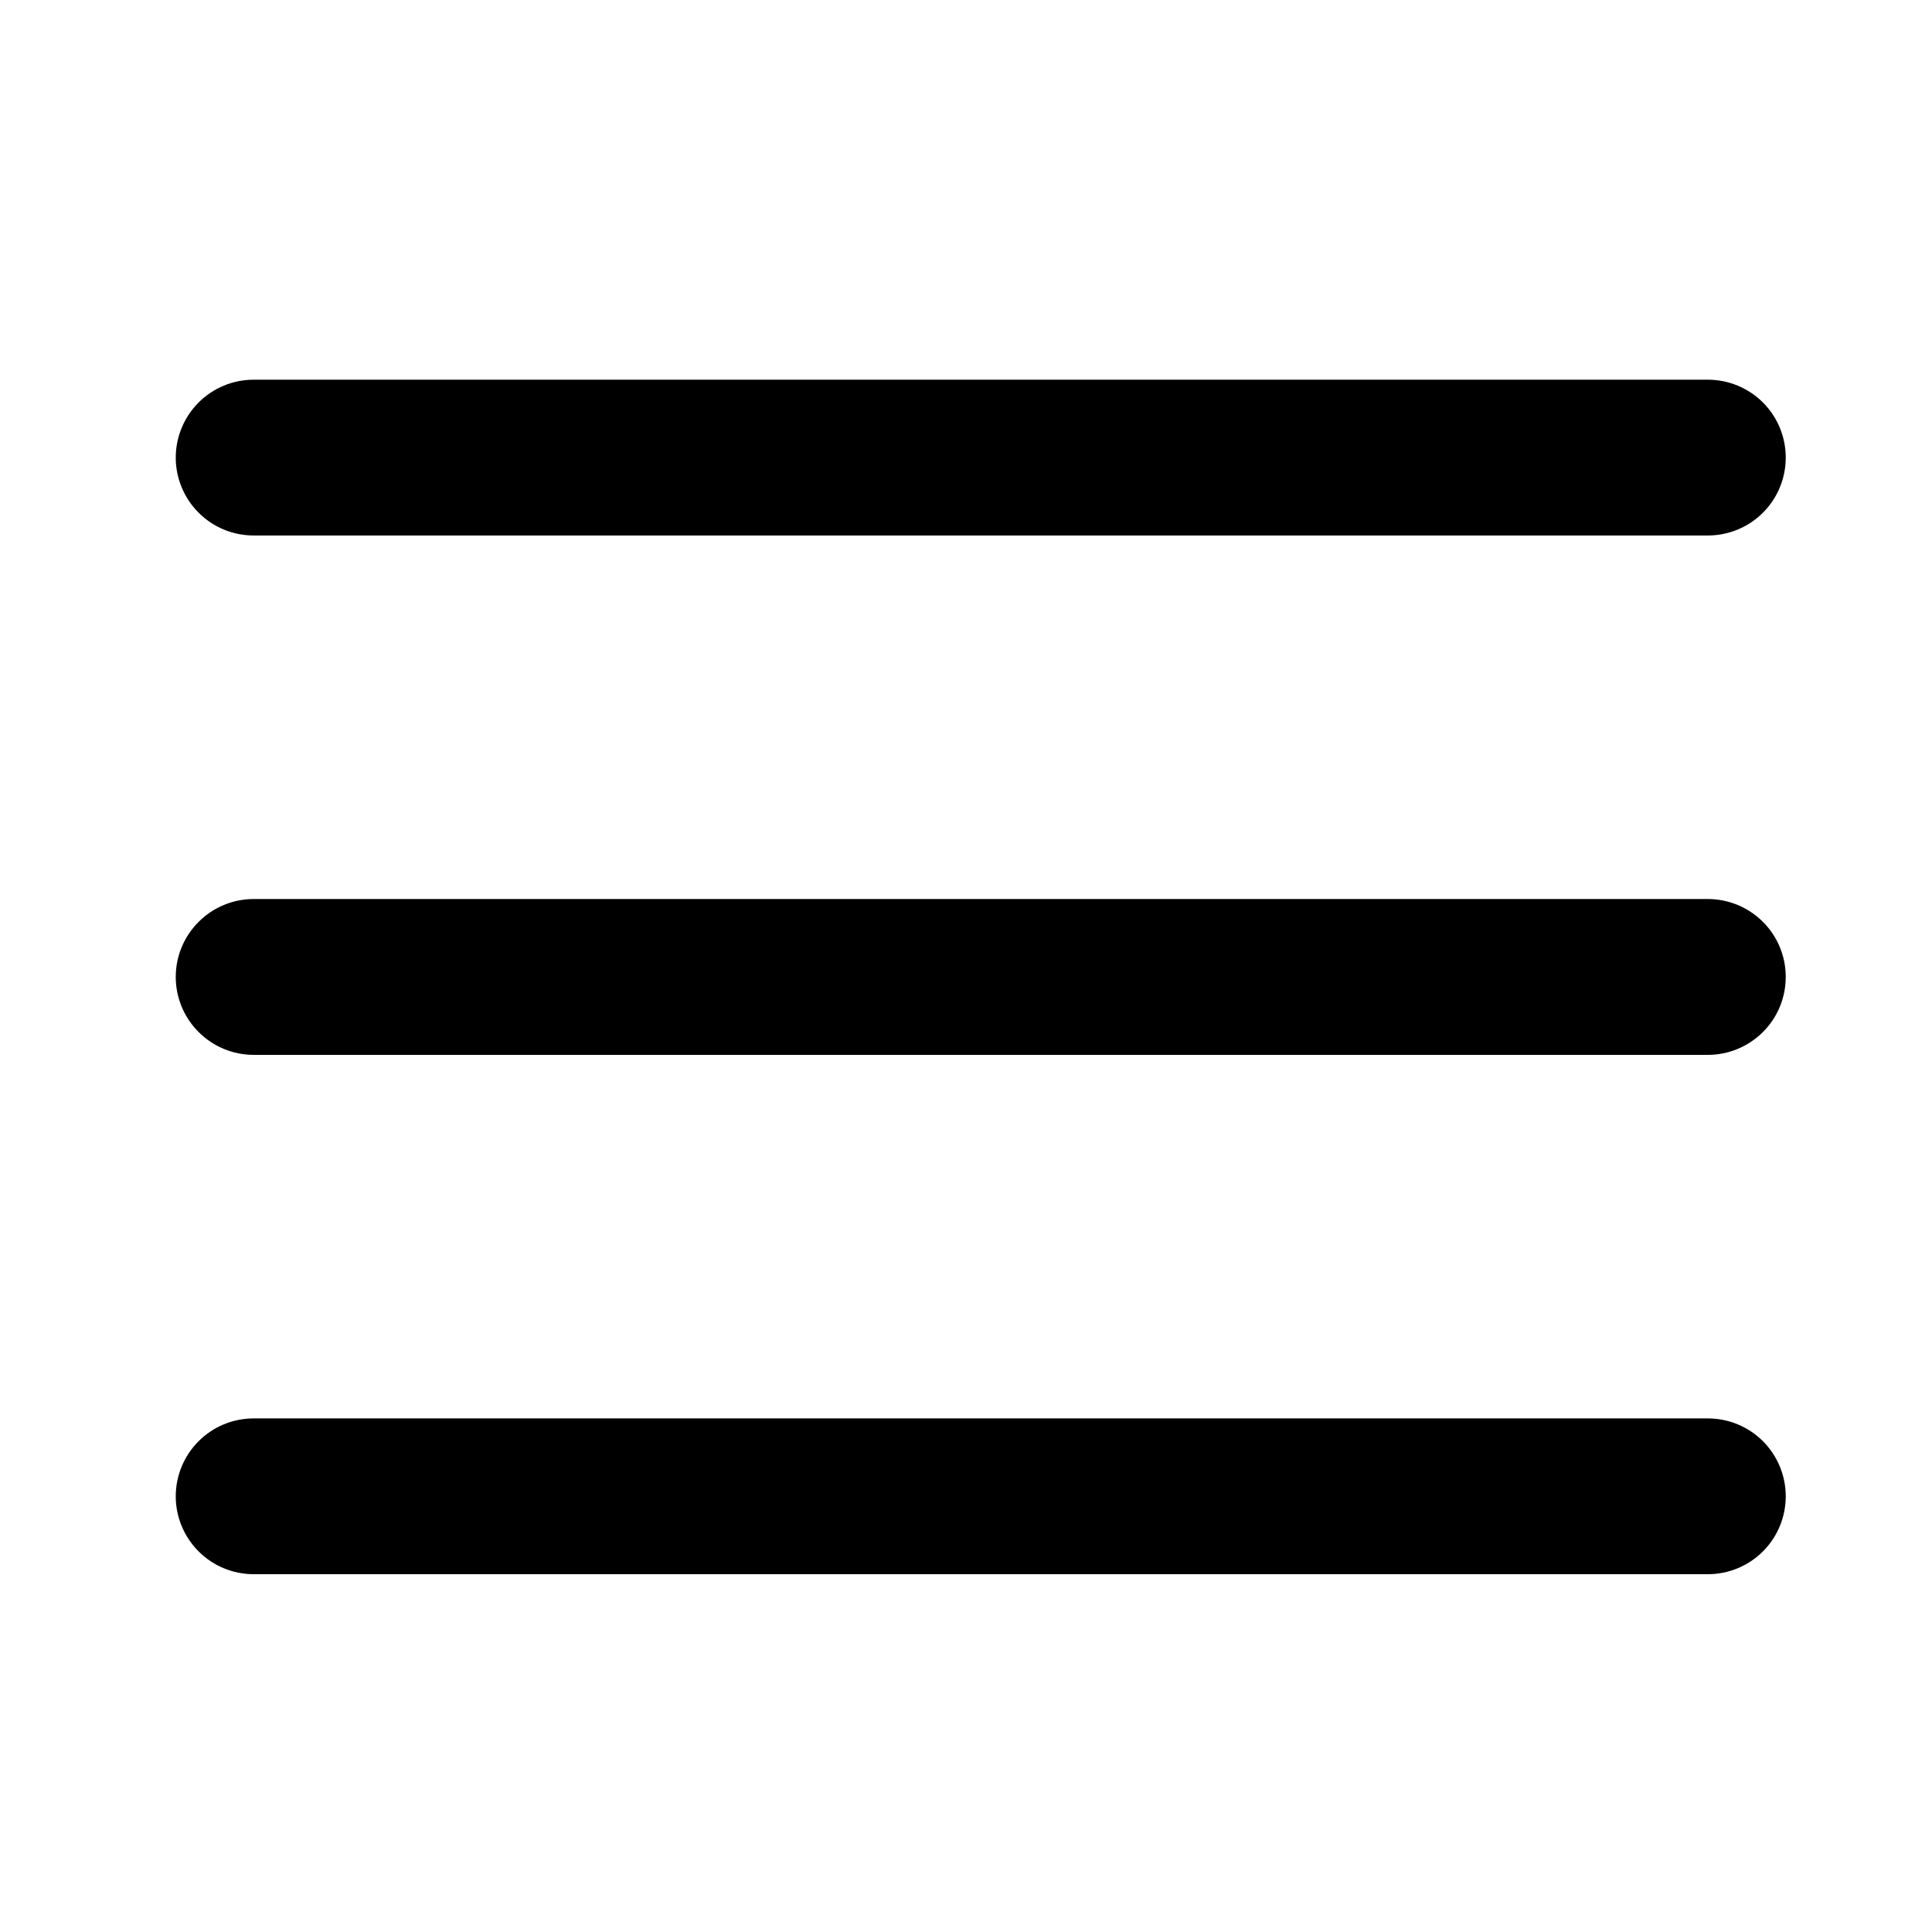 <svg width="30" height="30" viewBox="0 0 30 30" fill="none" xmlns="http://www.w3.org/2000/svg">
<path fill-rule="evenodd" clip-rule="evenodd" d="M27.729 15.17C27.729 14.849 27.602 14.541 27.375 14.315C27.148 14.088 26.84 13.96 26.52 13.96H3.939C3.618 13.96 3.31 14.088 3.084 14.315C2.857 14.541 2.729 14.849 2.729 15.17C2.729 15.491 2.857 15.799 3.084 16.025C3.31 16.252 3.618 16.38 3.939 16.38H26.52C26.84 16.38 27.148 16.252 27.375 16.025C27.602 15.799 27.729 15.491 27.729 15.17ZM27.729 7.106C27.729 6.785 27.602 6.477 27.375 6.25C27.148 6.023 26.84 5.896 26.52 5.896H3.939C3.618 5.896 3.31 6.023 3.084 6.25C2.857 6.477 2.729 6.785 2.729 7.106C2.729 7.426 2.857 7.734 3.084 7.961C3.31 8.188 3.618 8.315 3.939 8.315H26.52C26.84 8.315 27.148 8.188 27.375 7.961C27.602 7.734 27.729 7.426 27.729 7.106ZM27.729 23.235C27.729 22.914 27.602 22.606 27.375 22.379C27.148 22.152 26.84 22.025 26.52 22.025H3.939C3.618 22.025 3.31 22.152 3.084 22.379C2.857 22.606 2.729 22.914 2.729 23.235C2.729 23.555 2.857 23.863 3.084 24.09C3.31 24.317 3.618 24.444 3.939 24.444H26.52C26.84 24.444 27.148 24.317 27.375 24.09C27.602 23.863 27.729 23.555 27.729 23.235Z" fill="black"/>
</svg>
